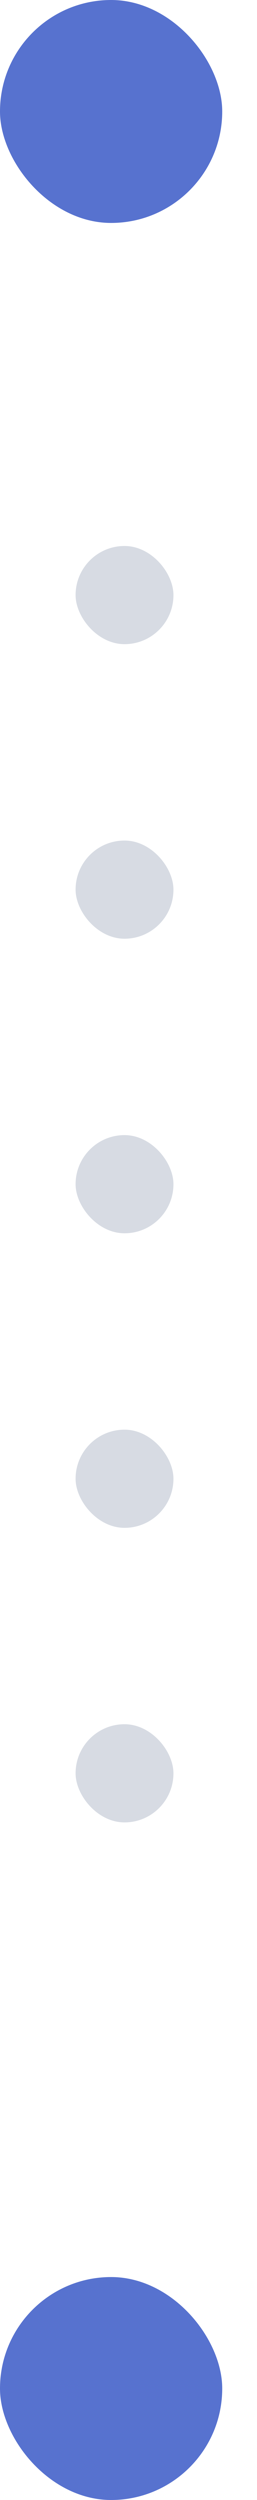 <svg xmlns="http://www.w3.org/2000/svg" xmlns:xlink="http://www.w3.org/1999/xlink" viewBox="0 0 7.878 76.385">
  <defs>
    <style>
      .cls-1 {
        fill: none;
      }

      .cls-2 {
        clip-path: url(#clip-path);
      }

      .cls-3 {
        fill: rgba(120,132,158,0.29);
      }

      .cls-4 {
        fill: #5772cf;
      }
    </style>
    <clipPath id="clip-path">
      <rect class="cls-1" width="5.561" height="43.921"/>
    </clipPath>
  </defs>
  <g id="left" transform="translate(-32 -202)">
    <g id="line" class="cls-2" transform="translate(34.317 218.682)">
      <g transform="translate(-128 -133)">
        <rect id="round" class="cls-3" width="3" height="3" rx="1.5" transform="translate(128 133)"/>
      </g>
      <g transform="translate(-128 -124)">
        <rect id="round-2" data-name="round" class="cls-3" width="3" height="3" rx="1.5" transform="translate(128 133)"/>
      </g>
      <g transform="translate(-128 -115)">
        <rect id="round-3" data-name="round" class="cls-3" width="3" height="3" rx="1.5" transform="translate(128 133)"/>
      </g>
      <g transform="translate(-128 -106)">
        <rect id="round-4" data-name="round" class="cls-3" width="3" height="3" rx="1.5" transform="translate(128 133)"/>
      </g>
      <g transform="translate(-128 -97)">
        <rect id="round-5" data-name="round" class="cls-3" width="3" height="3" rx="1.5" transform="translate(128 133)"/>
      </g>
    </g>
    <rect id="pin" class="cls-4" width="6.812" height="6.812" rx="3.406" transform="translate(32 202)"/>
    <rect id="pin-2" data-name="pin" class="cls-4" width="6.812" height="6.812" rx="3.406" transform="translate(32 271.573)"/>
  </g>
</svg>
